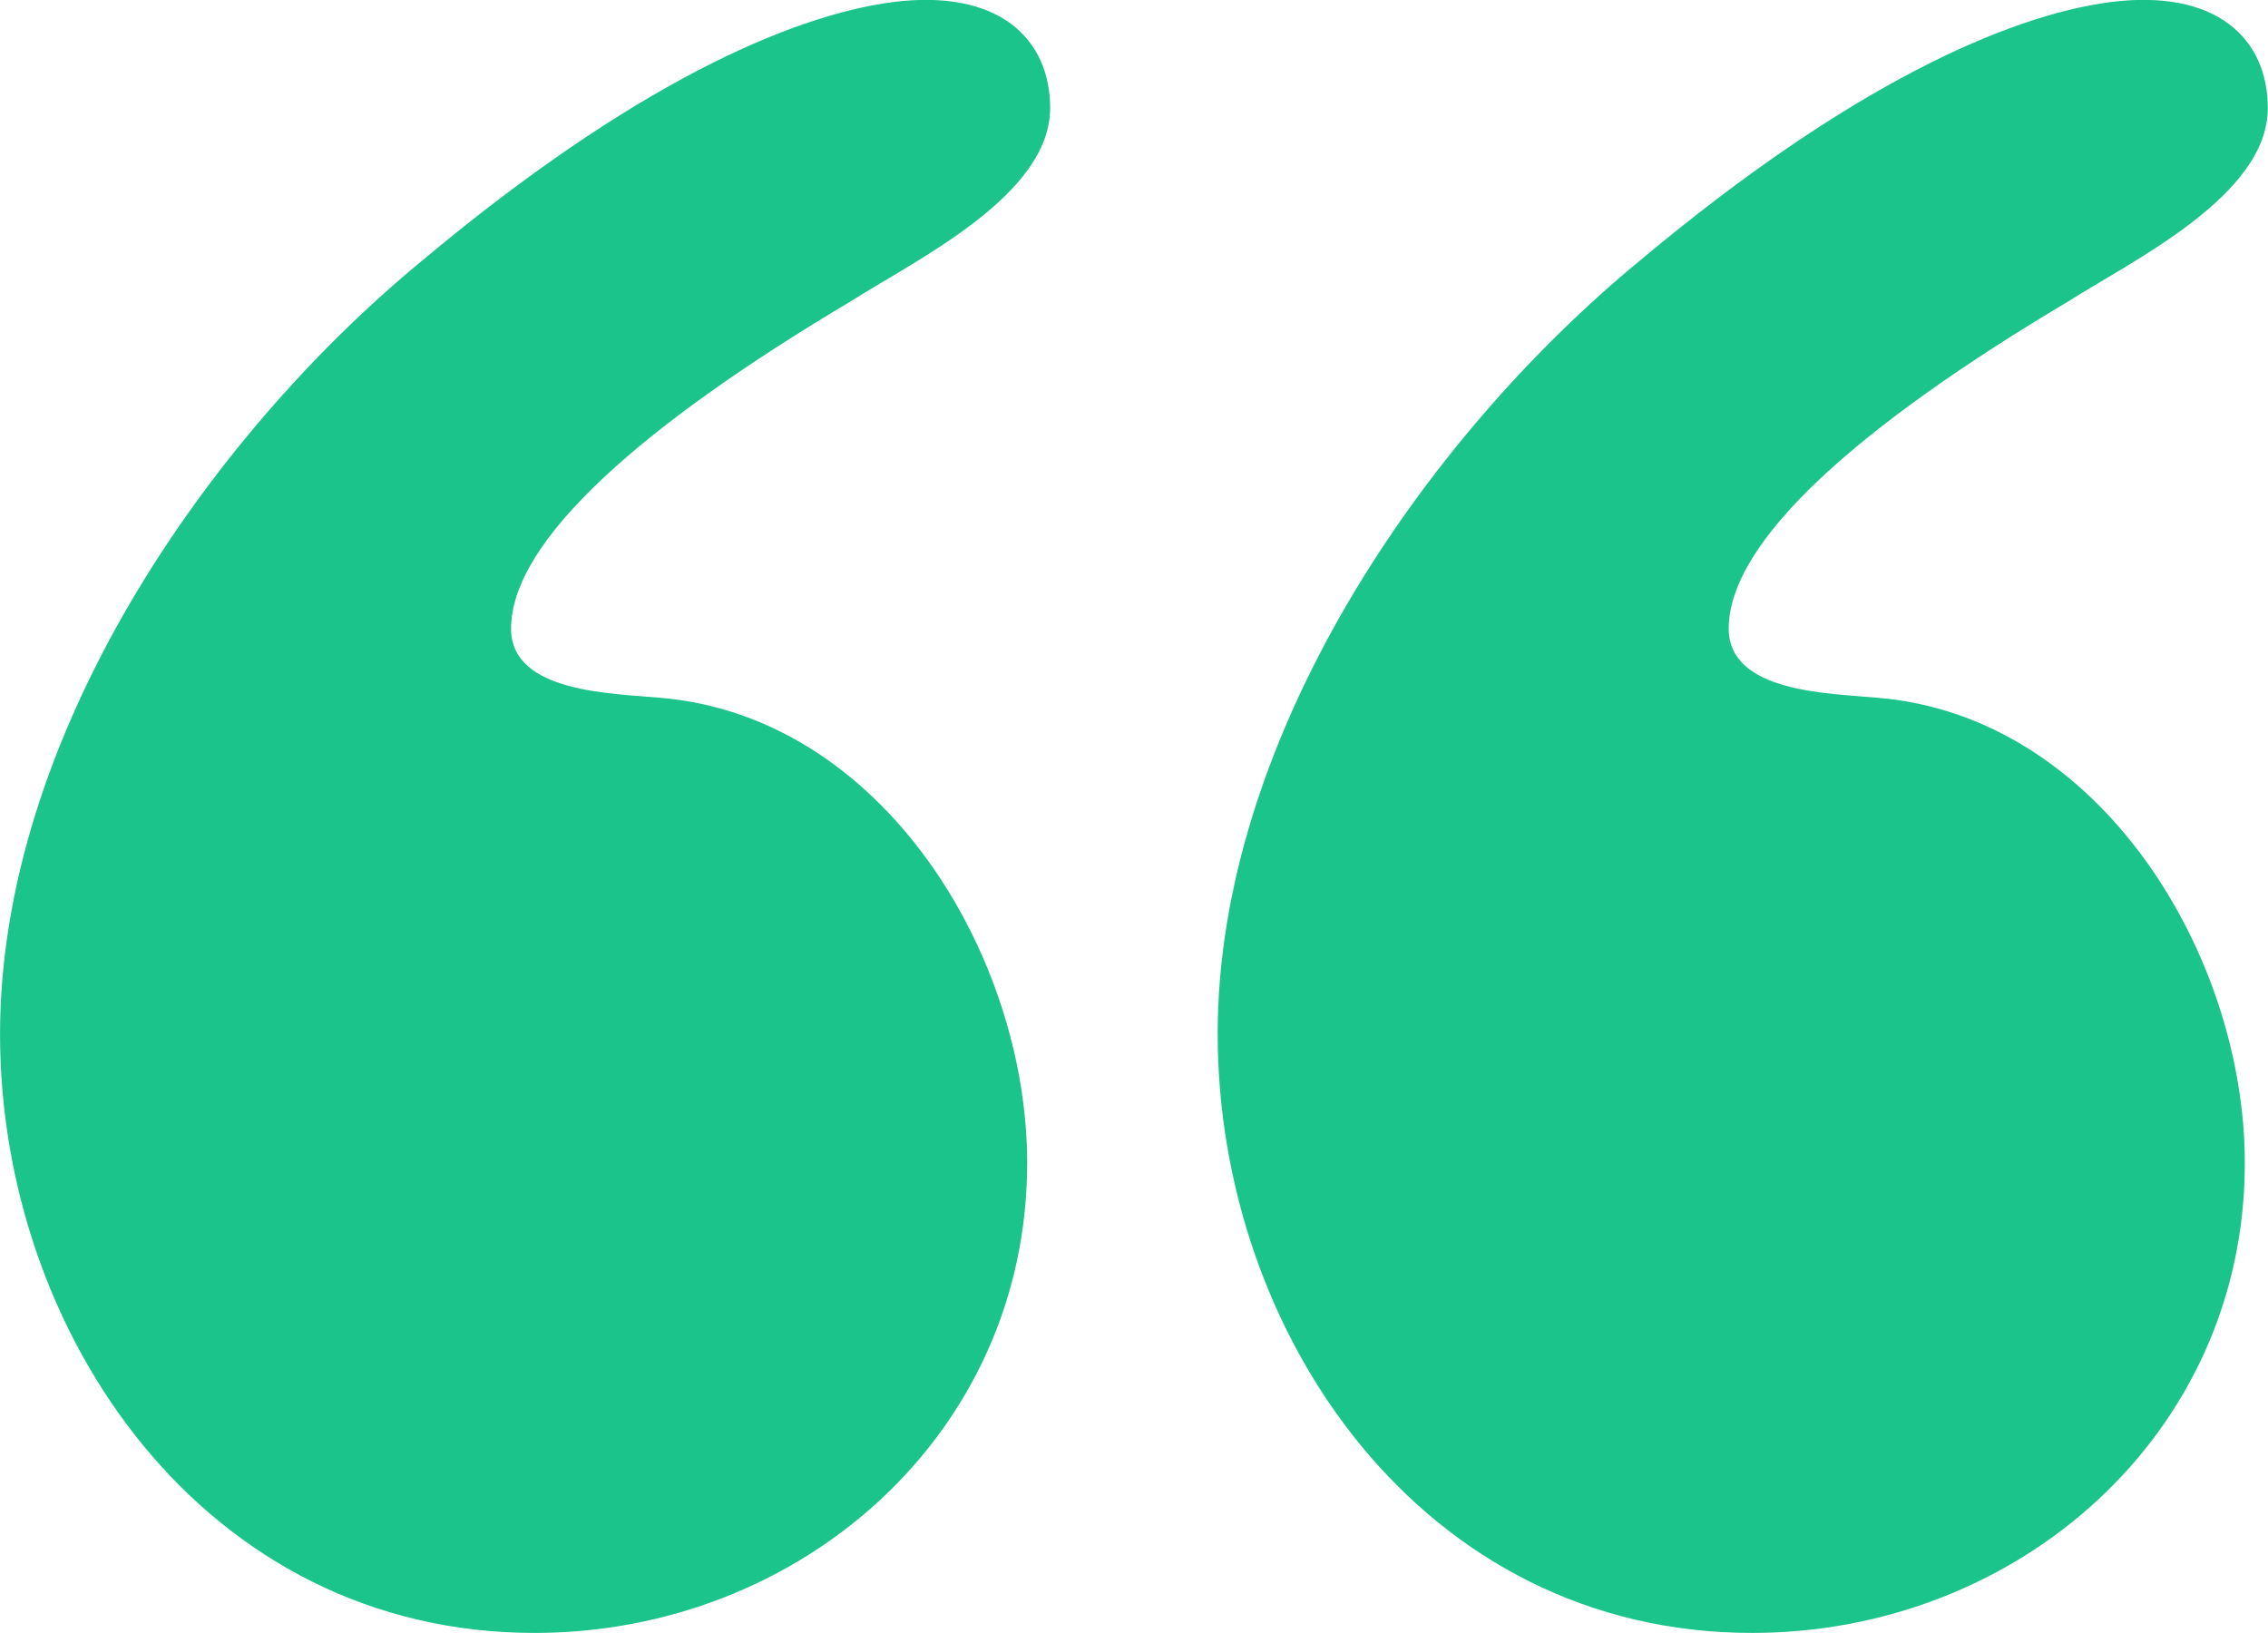 <svg xmlns="http://www.w3.org/2000/svg" width="50.005" height="36.005" viewBox="0 0 50.005 36.005">
  <path id="_copy_4" data-name="“ copy 4" d="M222,4212.806c0,6.6,4.509,13.2,11.784,13.2,5.841,0,10.862-4.367,10.862-10.36,0-4.571-3.177-9.853-8.1-10.258-1.025-.1-3.279-.1-3.279-1.524,0-1.93,2.869-4.469,7.48-7.211,1.435-.914,4.406-2.336,4.406-4.266,0-1.523-1.127-2.641-3.484-2.335-2.254.3-5.738,1.828-10.35,5.688C226.508,4199.7,222,4206.305,222,4212.806Zm26.847,0c0,6.6,4.509,13.2,11.784,13.2,5.841,0,10.862-4.367,10.862-10.36,0-4.571-3.177-9.853-8.1-10.258-1.025-.1-3.279-.1-3.279-1.524,0-1.93,2.869-4.469,7.48-7.211,1.435-.914,4.406-2.336,4.406-4.266,0-1.523-1.127-2.641-3.484-2.335-2.254.3-5.738,1.828-10.349,5.688C253.355,4199.7,248.846,4206.305,248.846,4212.806Z" transform="translate(-221.999 -4190.004)" fill="#1ac48b"/>
</svg>
